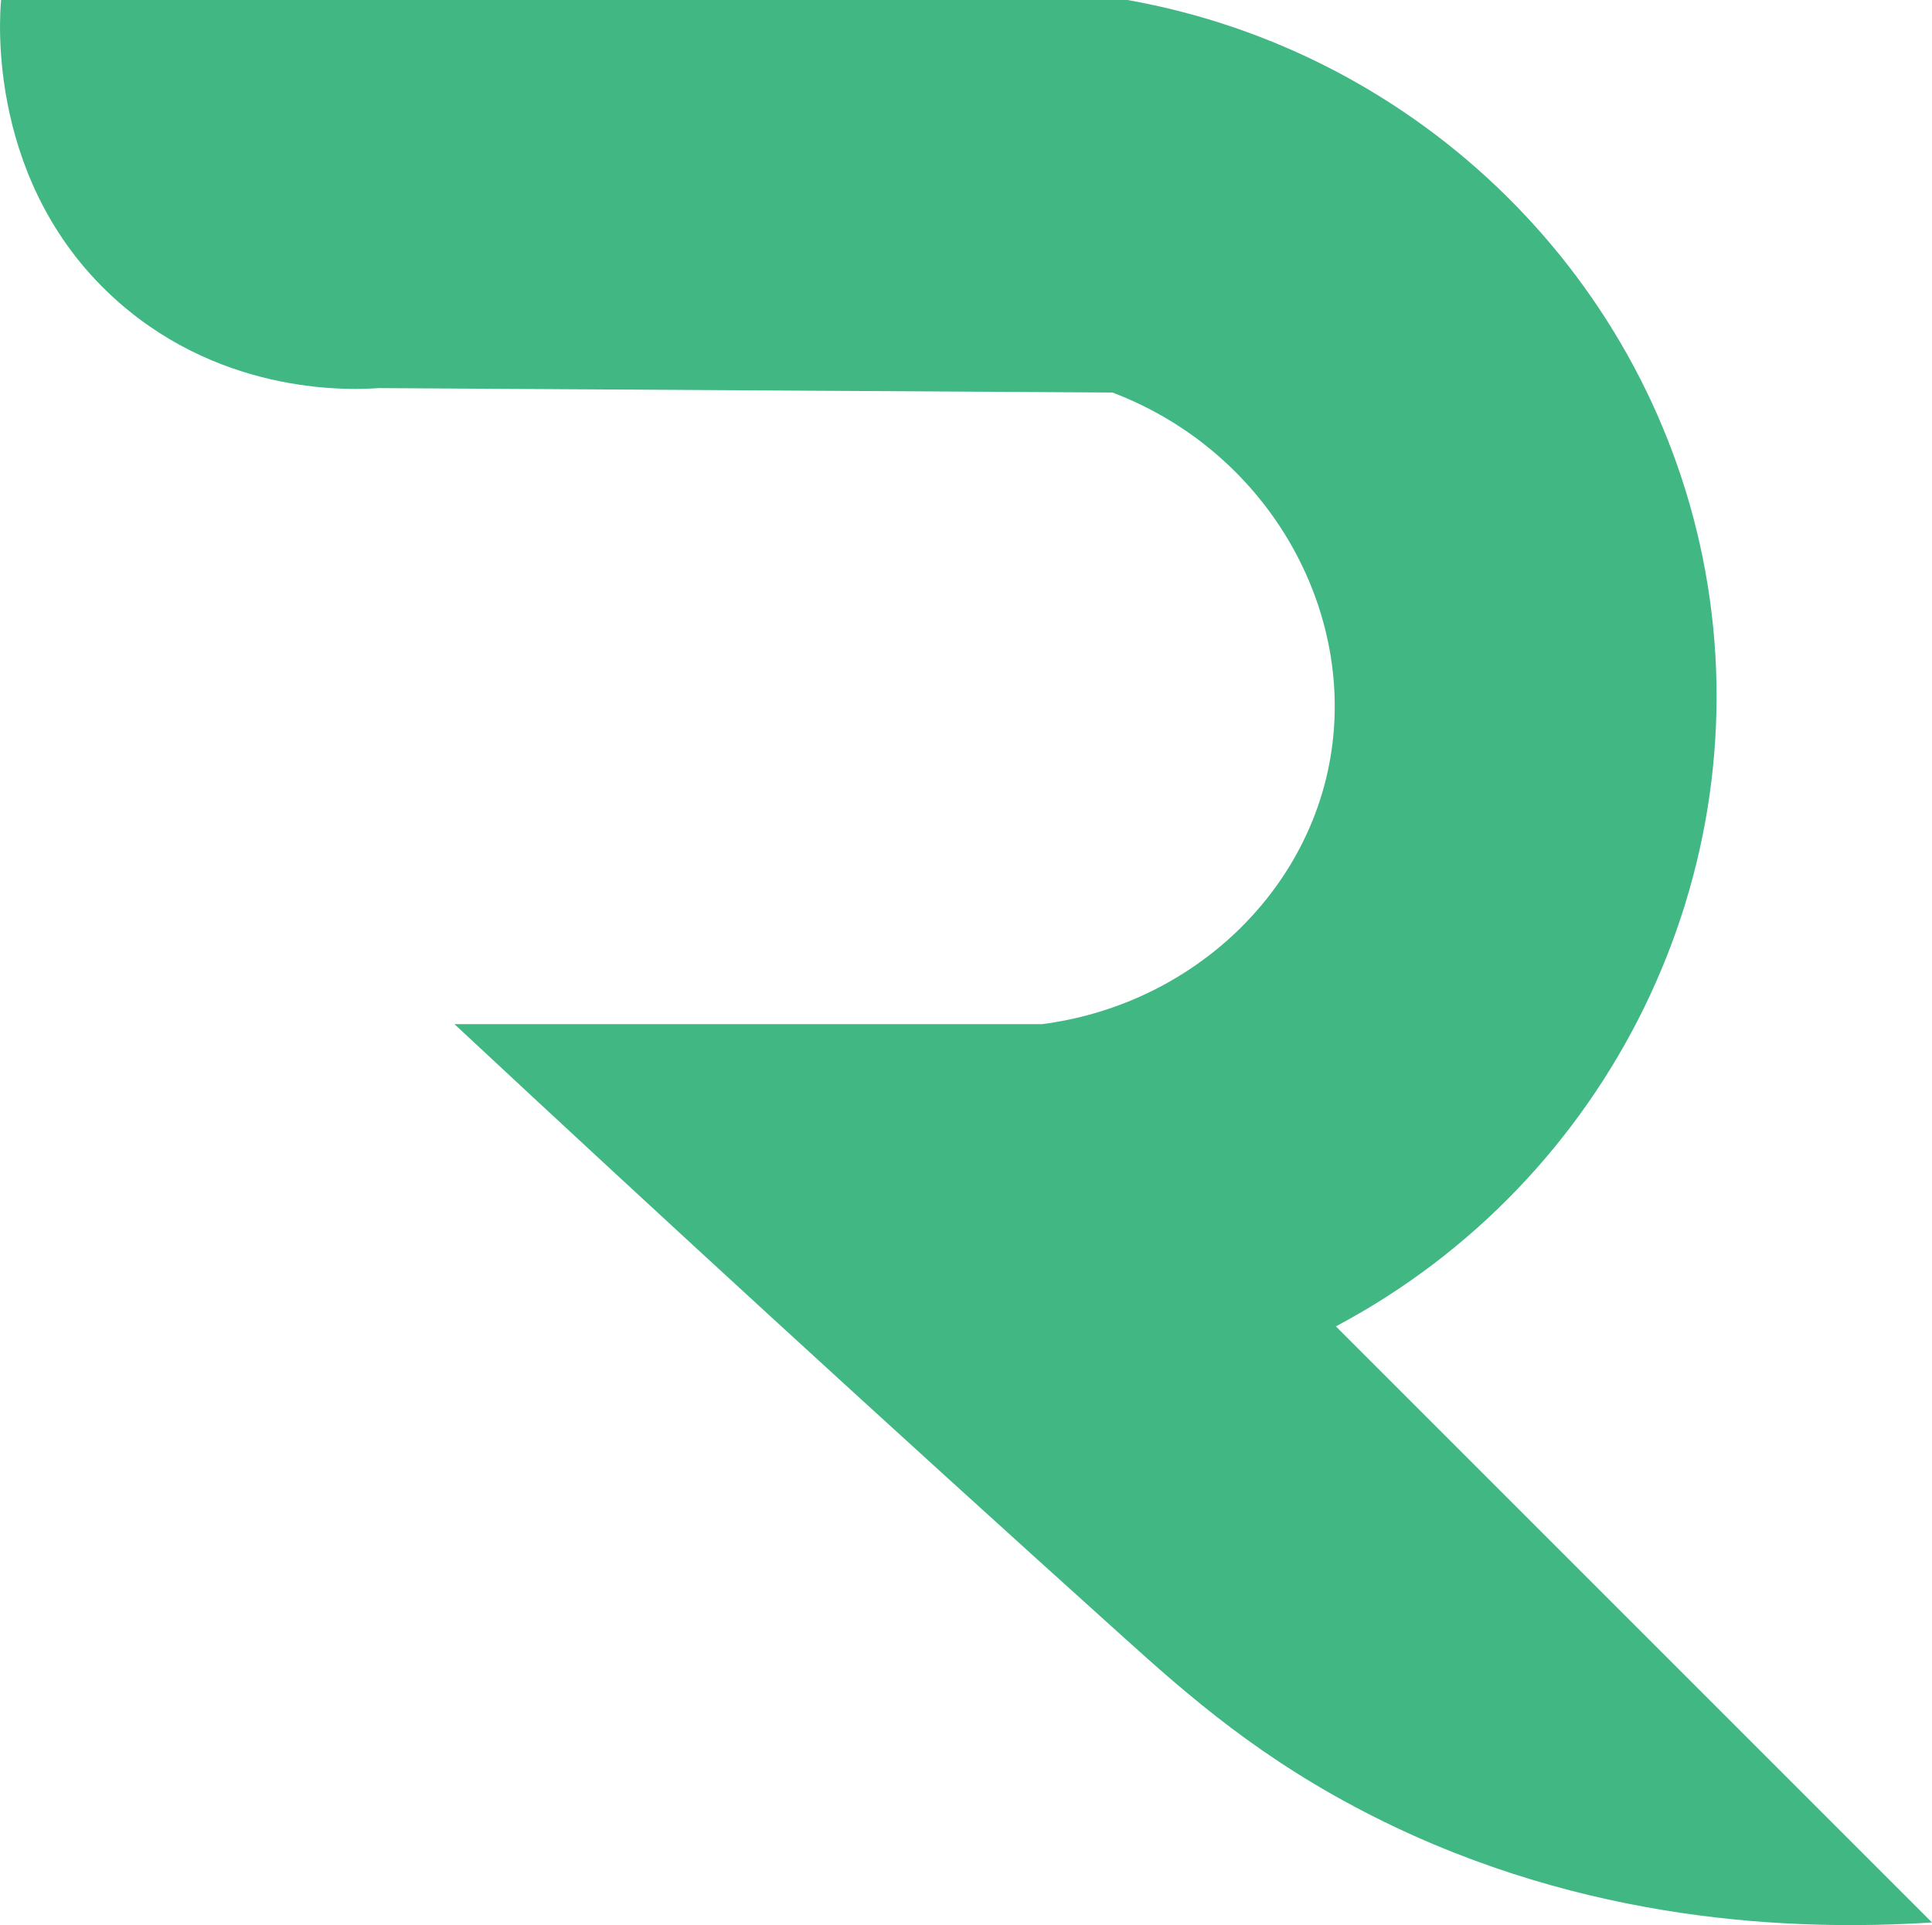 <?xml version="1.0" encoding="UTF-8"?><svg id="a" xmlns="http://www.w3.org/2000/svg" viewBox="0 0 352.55 351.3"><defs><style>.b{fill:#41b783;}</style></defs><path class="b" d="M.2,0H205.75c53.6,9.53,95.76,51.3,105.42,104.17,10.07,55.12-17.22,111.22-67.4,137.87l108.78,108.78c-24.91,1.58-63.04,.2-101.7-19.23-20.8-10.45-34.14-22.29-45.88-32.87-43.81-39.46-84.47-76.79-122.04-111.83h107.23c25.89-3.36,46.78-22.02,52.09-45.96,6.22-28.06-10.12-58.23-39.24-69.3-44.63-.27-89.26-.54-133.89-.81-4.54,.33-27.86,1.55-47.46-15.67C-2.44,33.98-.1,3.23,.2,0Z"/></svg>
